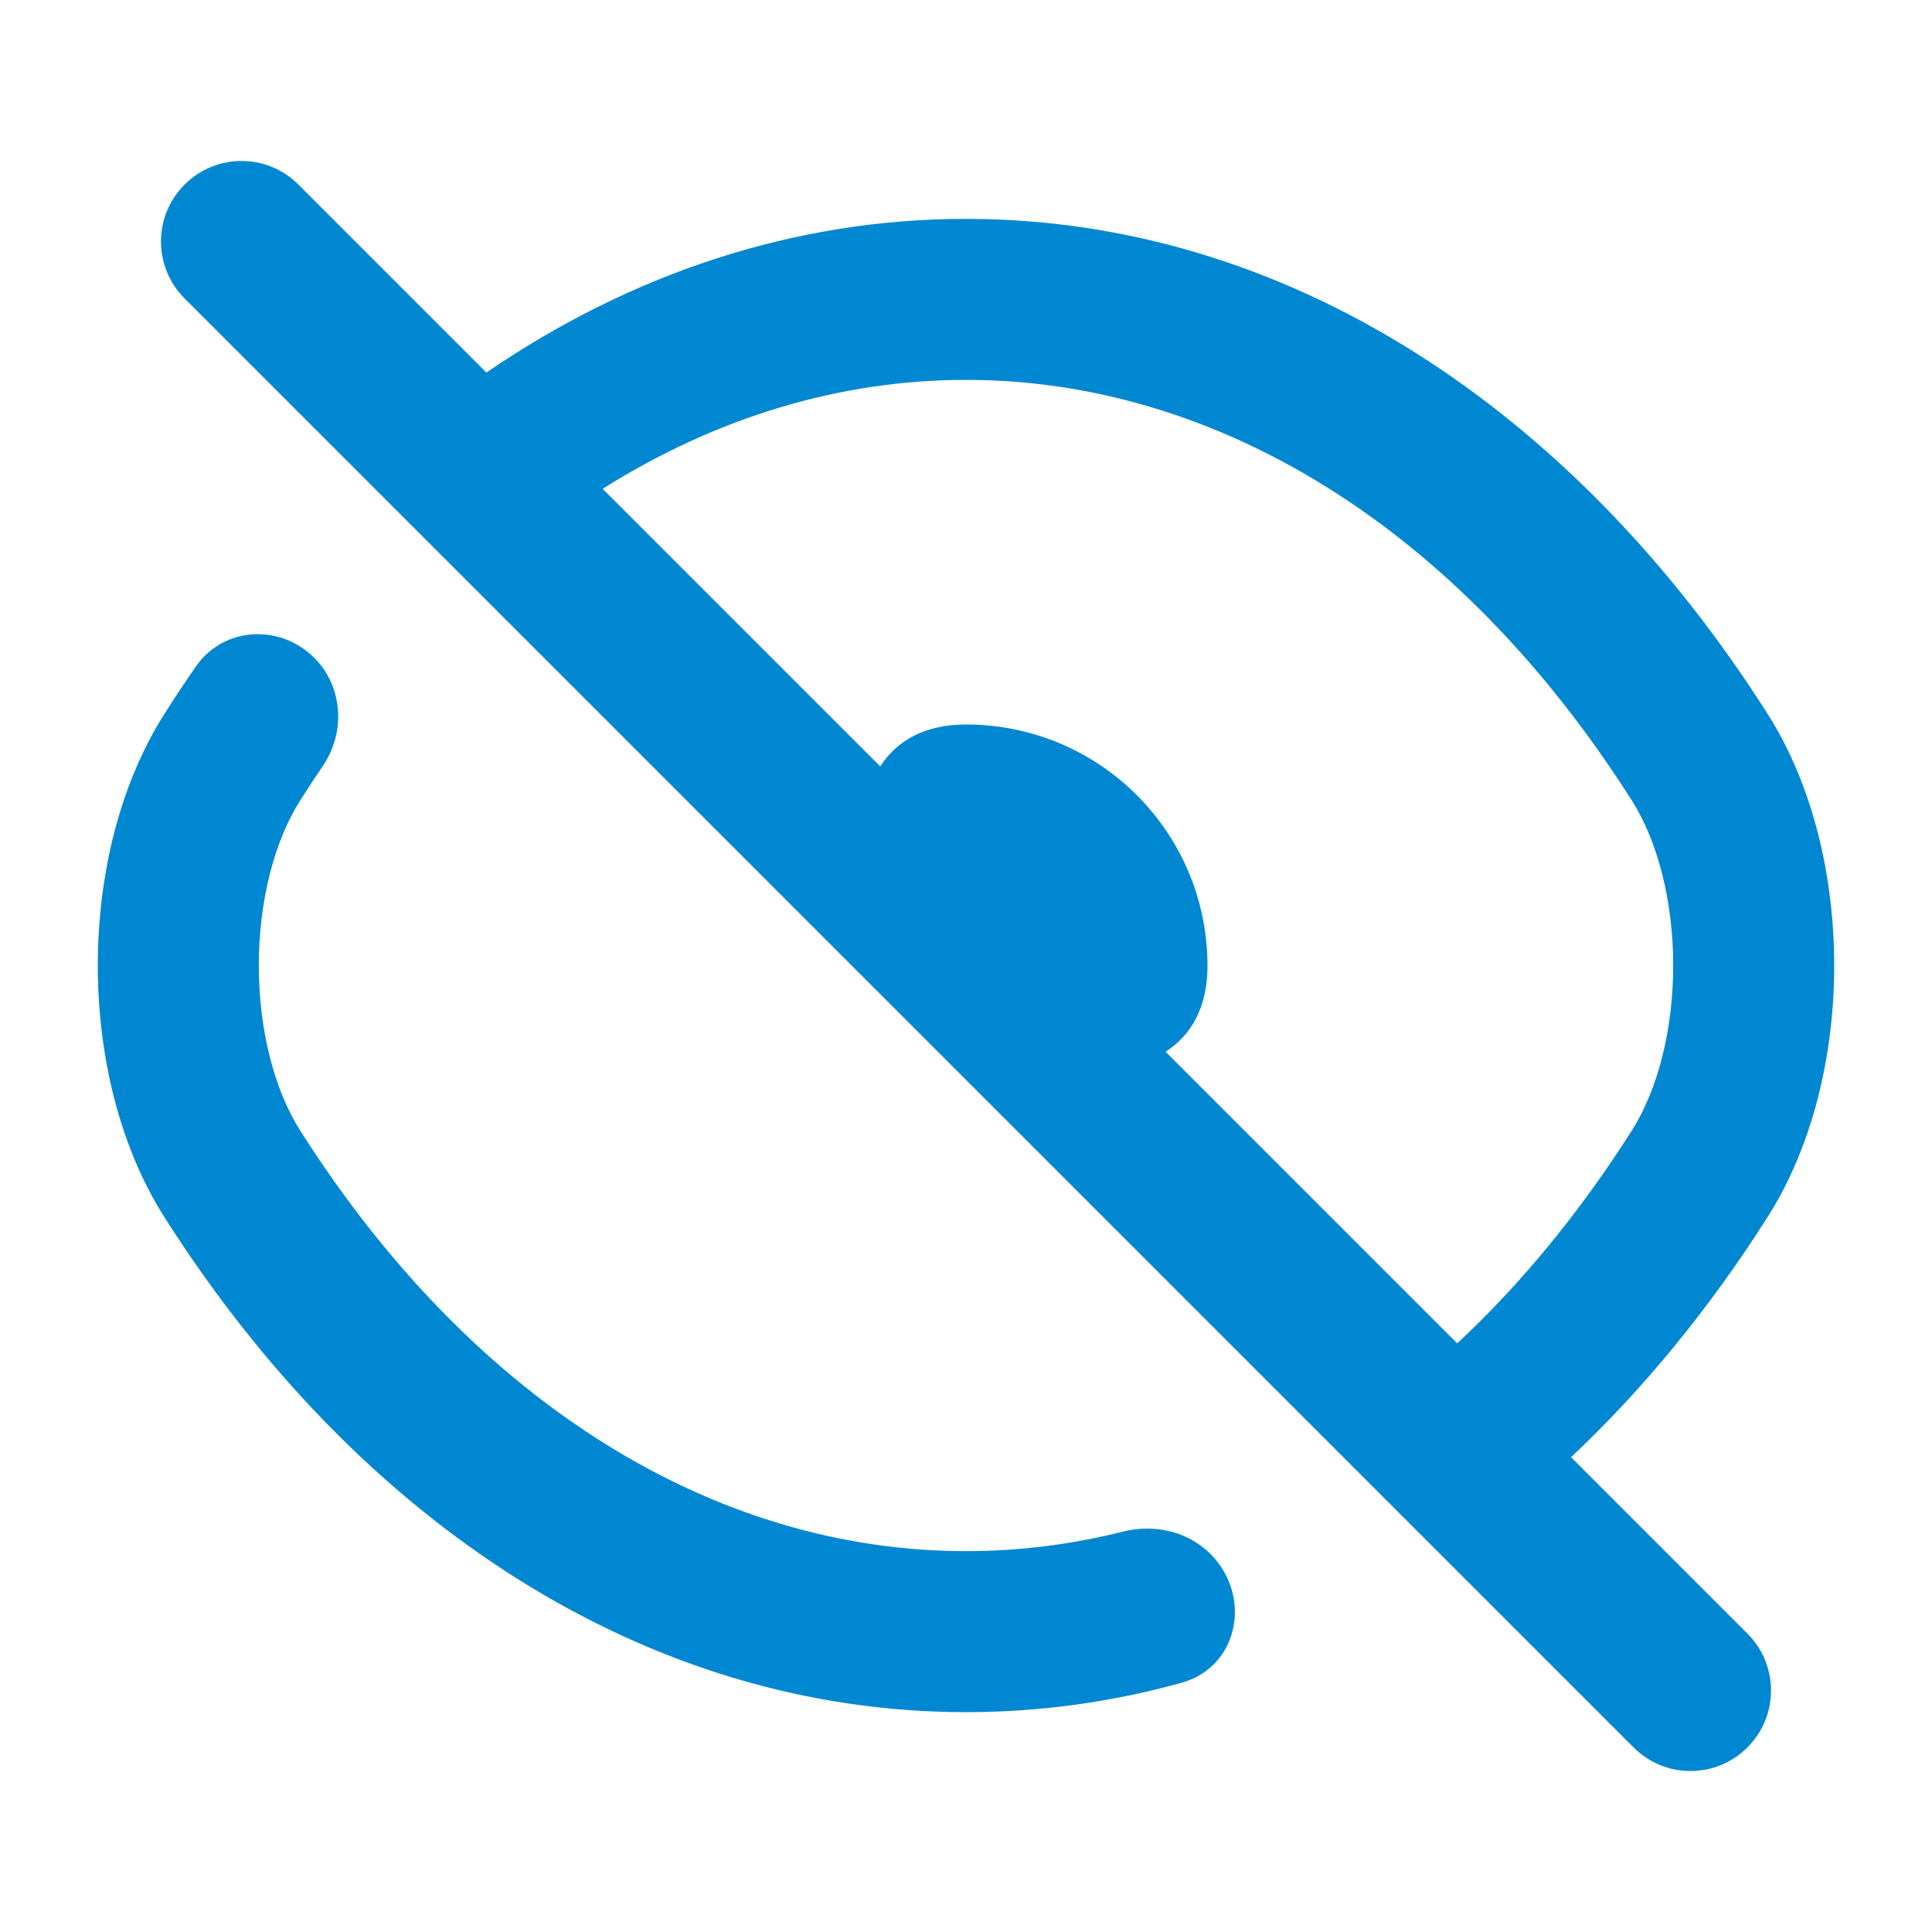 <svg width="24" height="24" viewBox="0 0 24 24" fill="none" xmlns="http://www.w3.org/2000/svg">
<path fill-rule="evenodd" clip-rule="evenodd" d="M3.707 2.293C3.317 1.902 2.683 1.902 2.293 2.293C1.902 2.683 1.902 3.317 2.293 3.707L20.293 21.707C20.683 22.098 21.317 22.098 21.707 21.707C22.098 21.317 22.098 20.683 21.707 20.293L19.516 18.102C20.416 17.255 21.235 16.255 21.953 15.126C22.53 14.222 22.785 13.078 22.785 11.994C22.785 10.911 22.53 9.766 21.954 8.862C19.529 5.051 15.954 2.719 12 2.719C9.863 2.719 7.836 3.4 6.042 4.628L3.707 2.293ZM7.486 6.072L10.935 9.521C11.137 9.204 11.486 9 12 9C13.659 9 15 10.341 15 12C15 12.514 14.796 12.863 14.479 13.065L18.102 16.688C18.887 15.956 19.615 15.075 20.266 14.052L20.267 14.051C20.59 13.545 20.785 12.8 20.785 11.994C20.785 11.188 20.59 10.443 20.267 9.937L20.266 9.936C18.111 6.547 15.106 4.719 12 4.719C10.438 4.719 8.902 5.181 7.486 6.072Z" fill="#0087D2"/>
<path d="M2.436 8.276C2.779 7.784 3.479 7.747 3.903 8.171C4.263 8.53 4.295 9.099 4.008 9.519C3.915 9.655 3.824 9.794 3.734 9.936L3.733 9.937C3.41 10.443 3.215 11.188 3.215 11.994C3.215 12.8 3.41 13.545 3.733 14.051L3.734 14.052C5.889 17.441 8.894 19.269 12 19.269C12.657 19.269 13.309 19.187 13.95 19.026C14.337 18.929 14.753 19.021 15.036 19.303C15.558 19.826 15.389 20.707 14.677 20.904C13.812 21.144 12.916 21.269 12 21.269C8.046 21.269 4.471 18.937 2.046 15.126C1.47 14.222 1.215 13.078 1.215 11.994C1.215 10.91 1.47 9.766 2.047 8.862C2.173 8.662 2.303 8.467 2.436 8.276Z" fill="#0087D2"/>
</svg>
